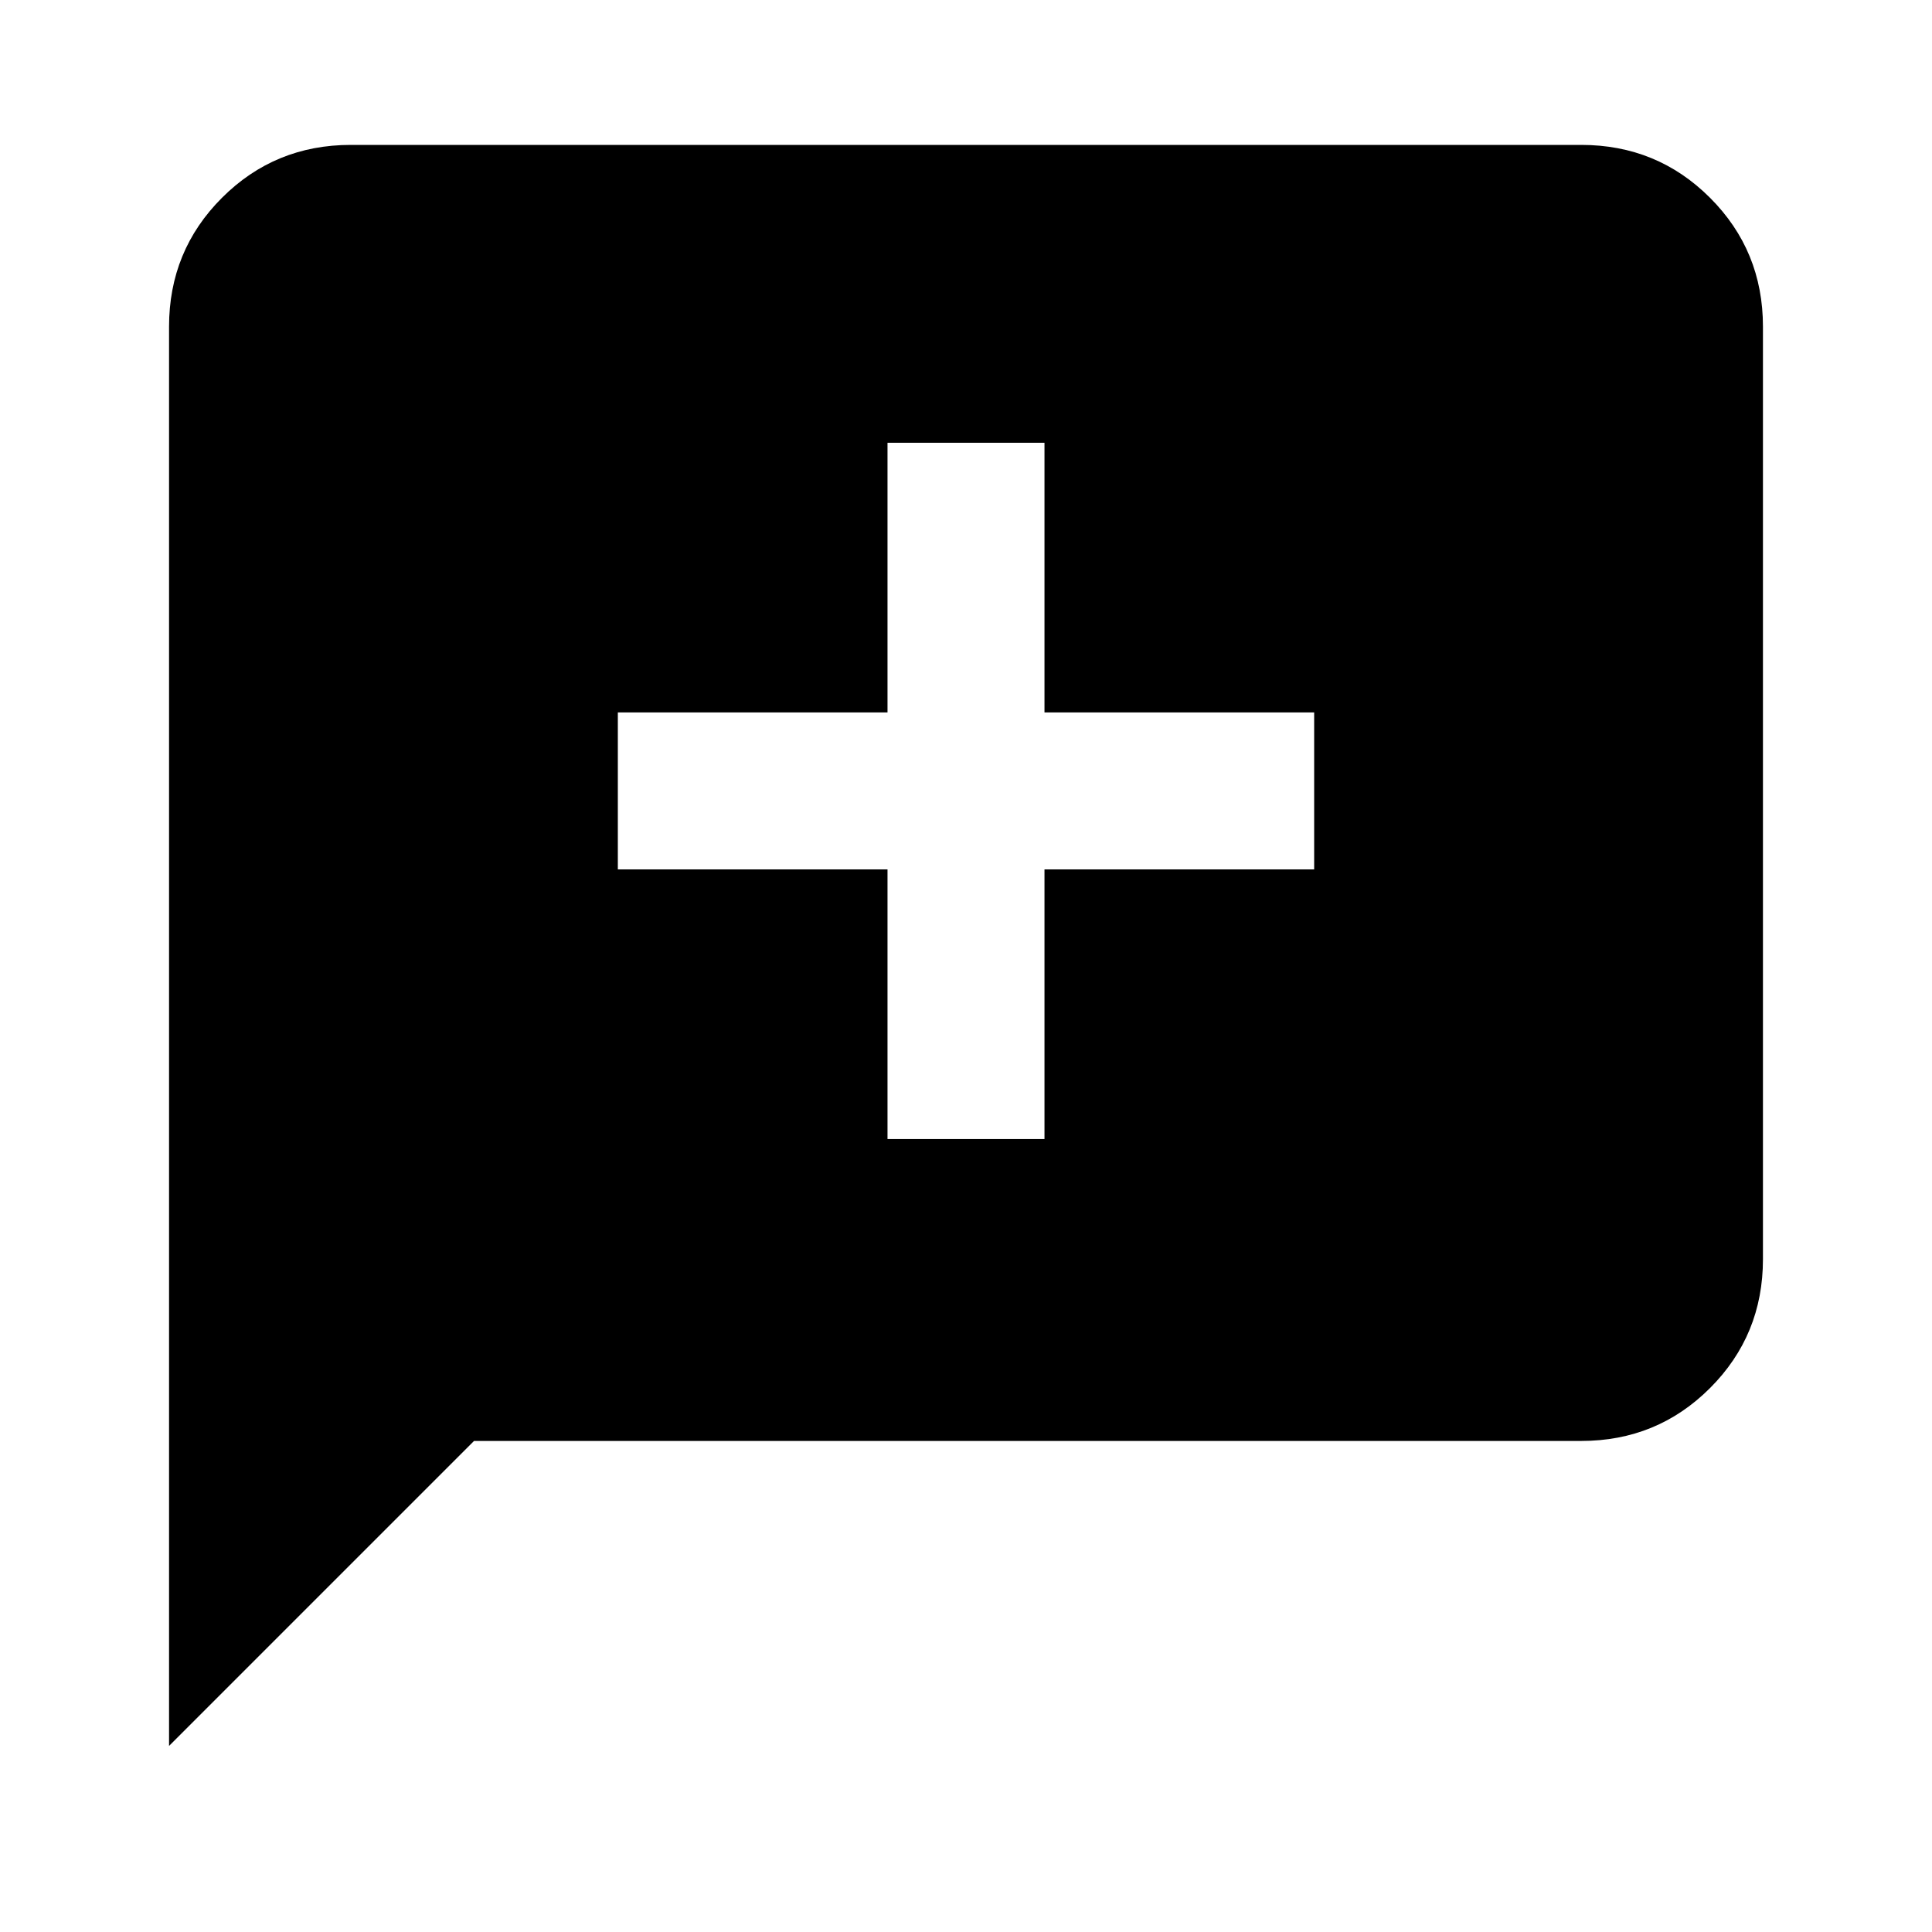 <svg xmlns="http://www.w3.org/2000/svg" height="20" viewBox="0 -960 960 960" width="20"><path d="M441-394h78v-134h134v-78H519v-134h-78v134H307v78h134v134ZM84-92.46v-705.23q0-37.73 26.29-64.02T174.31-888h611.38q37.73 0 64.02 26.29T876-797.69v463.38q0 37.73-26.29 64.02T785.69-244H235.54L84-92.46Z"/></svg>